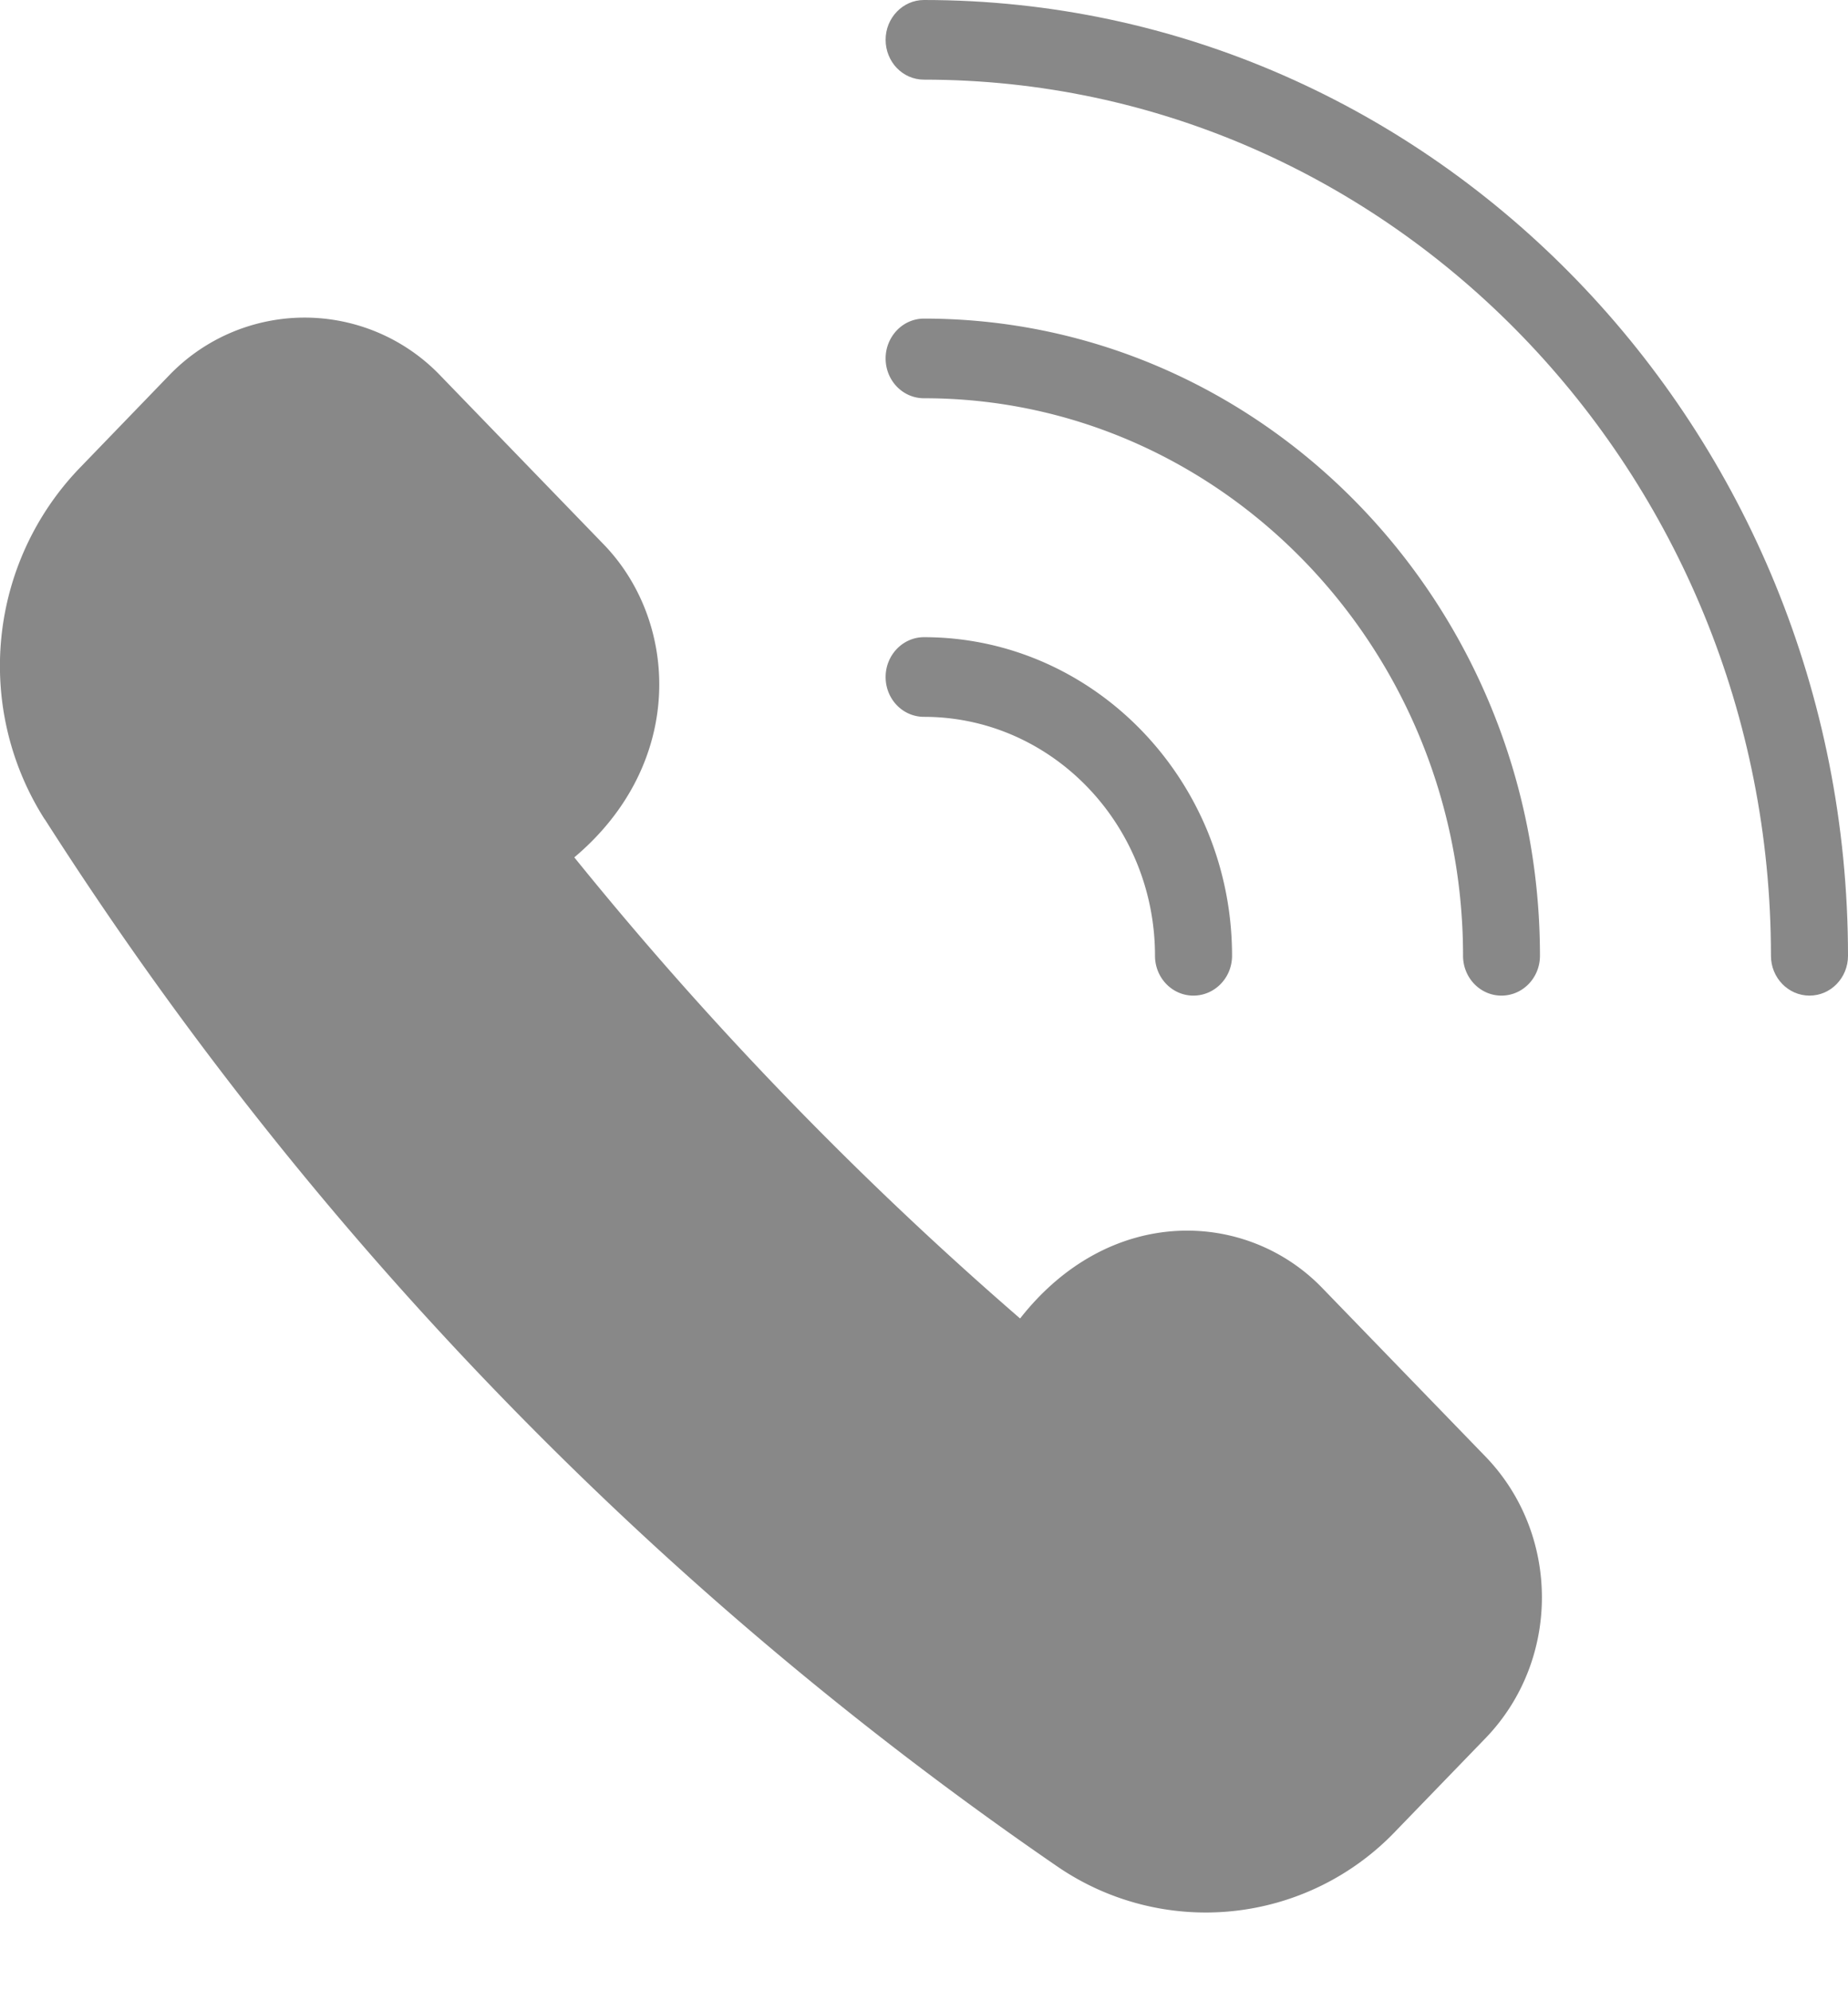 <?xml version="1.0" encoding="UTF-8"?> <svg xmlns="http://www.w3.org/2000/svg" width="13" height="14" viewBox="0 0 13 14" > <g fill="#888" fillRule="evenodd"> <path d="M6.5 0c-.15 0-.27.127-.27.28 0 .155.12.28.27.28 3.285 0 5.958 2.764 5.958 6.16 0 .155.122.28.271.28.15 0 .271-.125.271-.28C13 3.017 10.084 0 6.5 0" /> <path d="M6.5 2.8c2.09 0 3.792 1.76 3.792 3.92 0 .155.121.28.27.28.15 0 .271-.125.271-.28 0-2.47-1.944-4.48-4.333-4.48-.15 0-.27.127-.27.28 0 .155.12.28.27.28M6.5 5.04c.896 0 1.625.754 1.625 1.68 0 .155.121.28.27.28.15 0 .272-.125.272-.28 0-1.234-.972-2.24-2.167-2.24-.15 0-.27.127-.27.28 0 .155.12.28.27.28M.315 5.76a25.726 25.726 0 0 0 7.12 7.361 1.846 1.846 0 0 0 2.386-.25l.63-.651c.53-.55.526-1.435-.002-1.98l-1.15-1.187c-.53-.546-1.49-.589-2.123.217A25.468 25.468 0 0 1 4.04 6.028c.78-.656.738-1.647.211-2.196l-1.15-1.188a1.322 1.322 0 0 0-1.914-.002l-.63.652A2.006 2.006 0 0 0 .314 5.76" /> </g> </svg> 